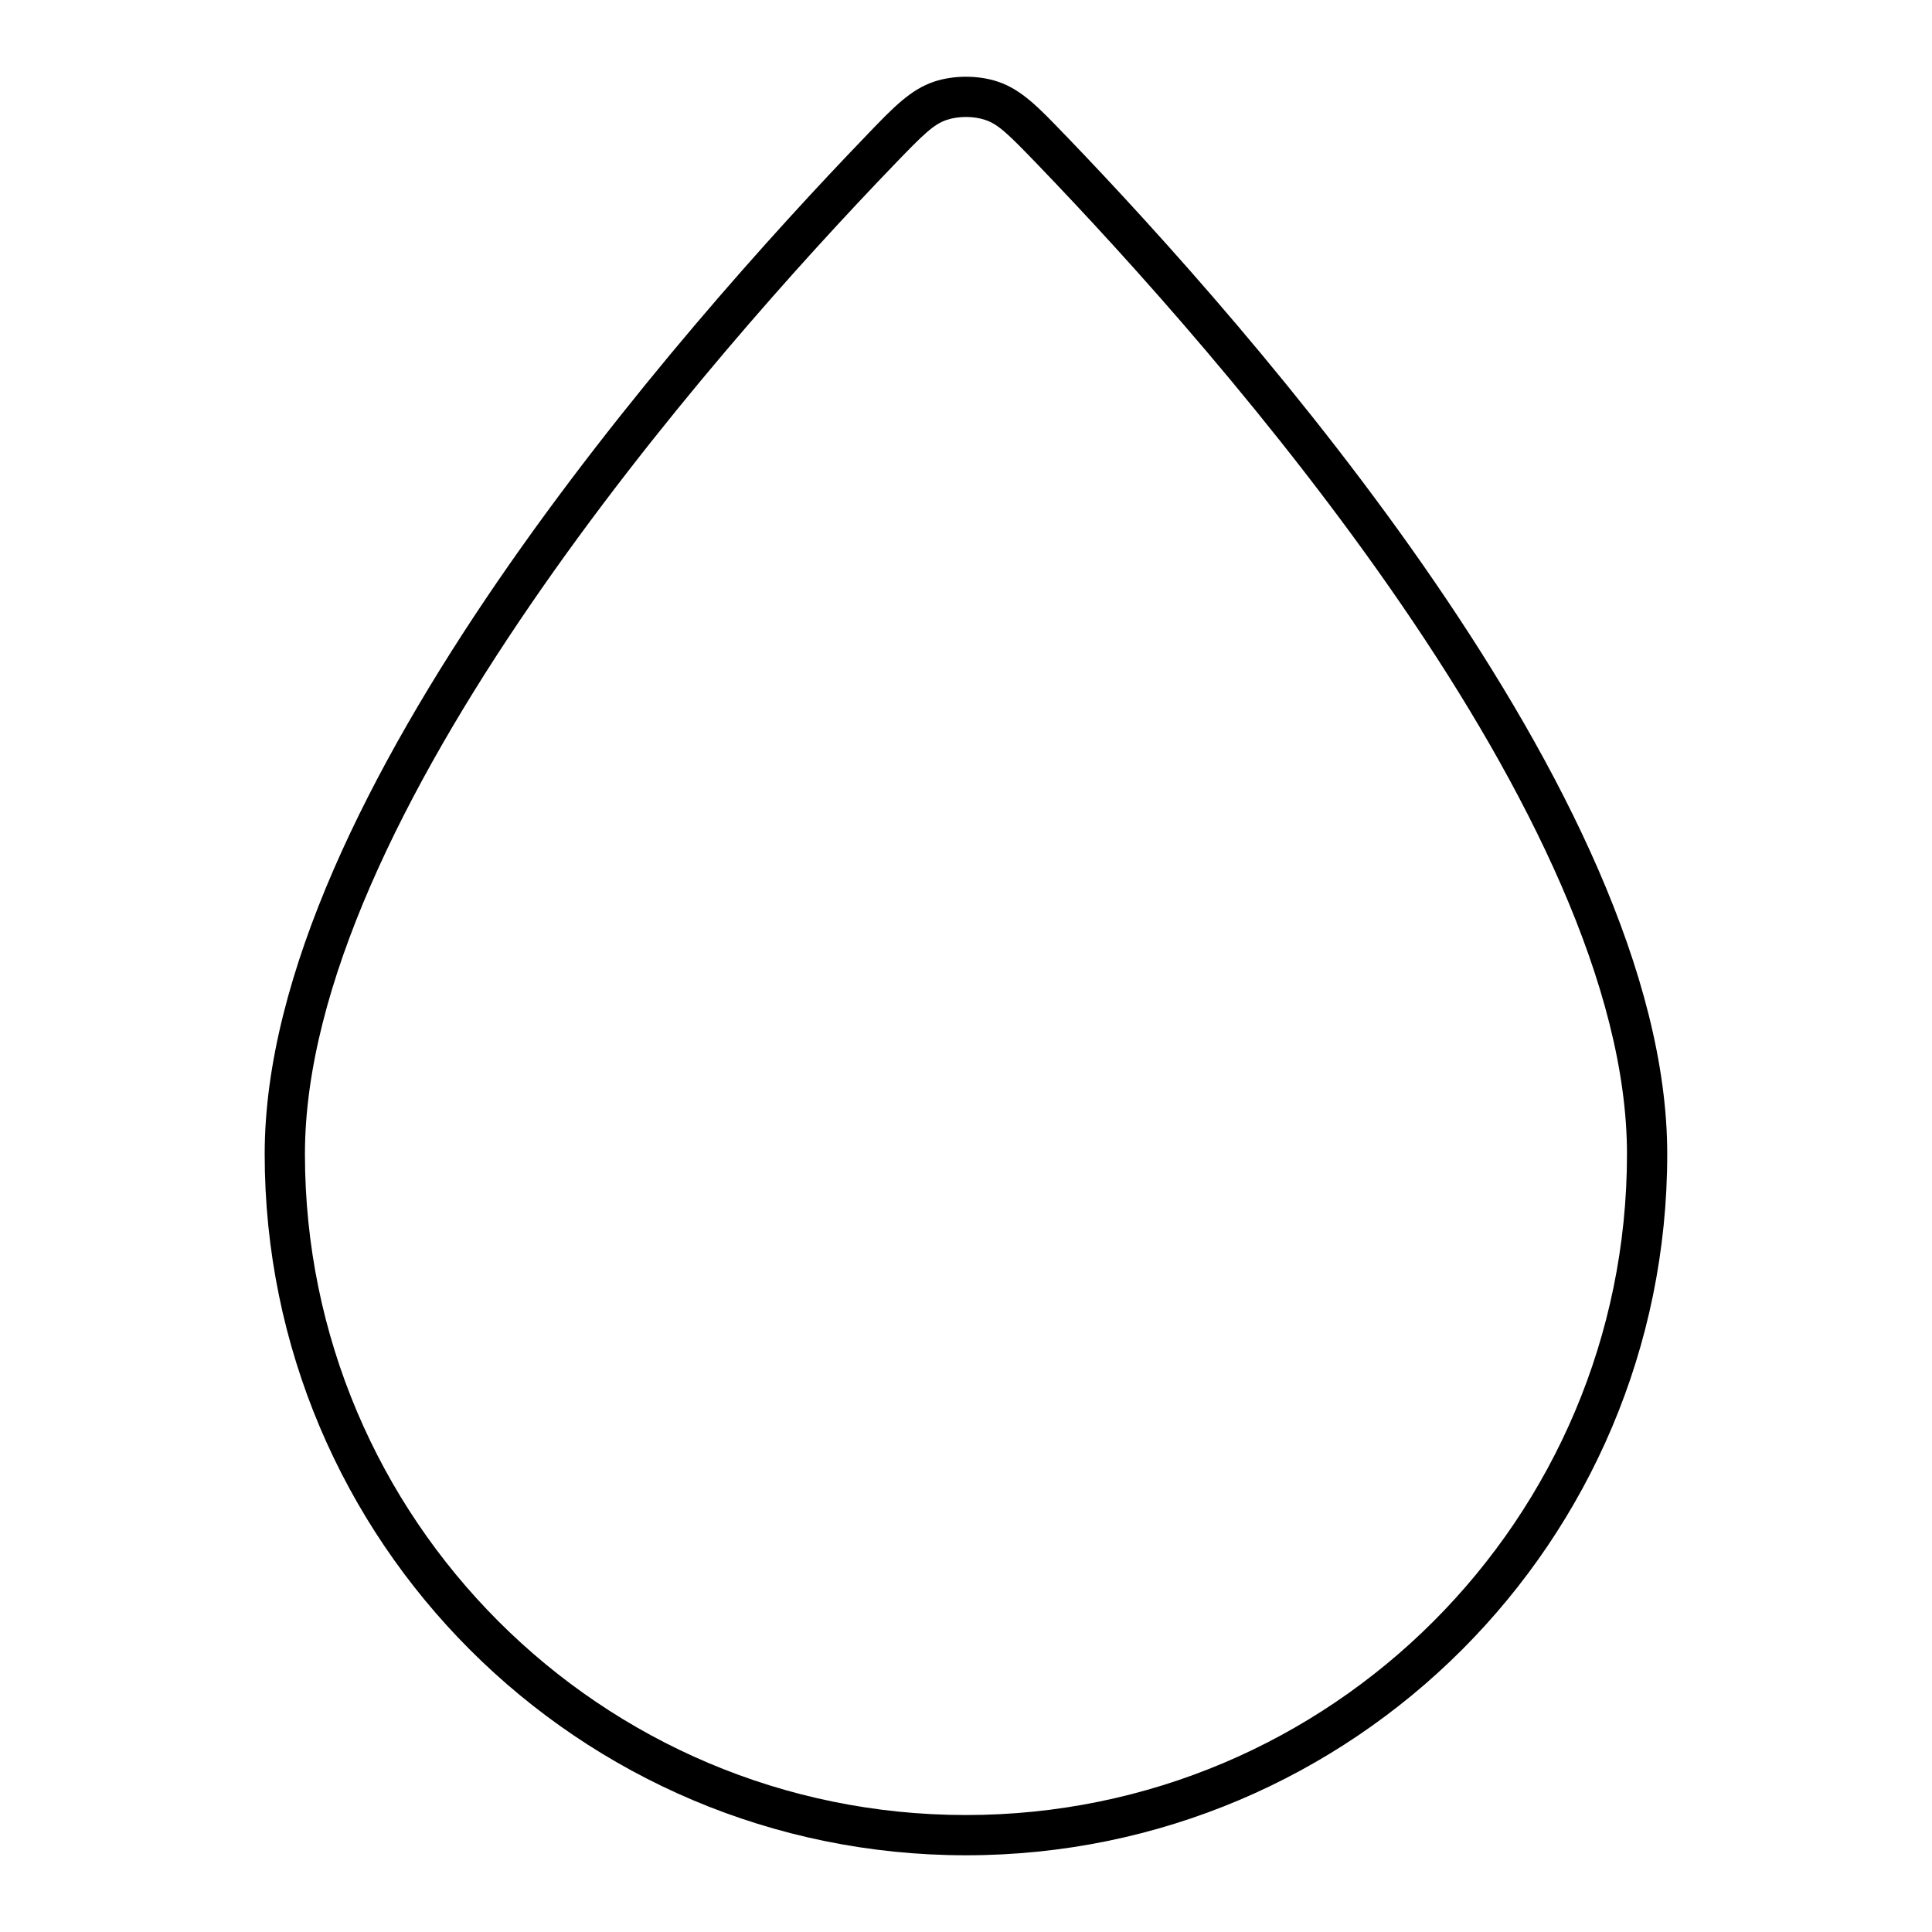<svg width="24" height="24" viewBox="0 0 24 24" fill="none" xmlns="http://www.w3.org/2000/svg">
<path fill-rule="evenodd" clip-rule="evenodd" d="M11.604 1.014C11.849 0.933 12.151 0.933 12.395 1.014C12.688 1.112 12.901 1.334 13.207 1.652C13.22 1.665 13.233 1.679 13.247 1.693C14.388 2.879 16.248 4.931 17.823 7.23C19.39 9.518 20.711 12.1 20.711 14.336C20.711 19.147 16.811 23.047 12 23.047C7.188 23.047 3.288 19.147 3.288 14.336C3.288 12.1 4.609 9.518 6.176 7.23C7.752 4.931 9.611 2.879 10.753 1.693C10.766 1.679 10.779 1.665 10.792 1.652C11.098 1.334 11.312 1.112 11.604 1.014ZM12.237 1.489C12.095 1.441 11.904 1.441 11.762 1.489C11.601 1.542 11.475 1.664 11.113 2.04C9.98 3.217 8.142 5.246 6.589 7.513C5.027 9.792 3.788 12.263 3.788 14.336C3.788 18.871 7.465 22.547 12 22.547C16.535 22.547 20.211 18.871 20.211 14.336C20.211 12.263 18.972 9.792 17.411 7.513C15.857 5.246 14.019 3.217 12.886 2.04C12.524 1.664 12.399 1.542 12.237 1.489Z" fill="black"/>
</svg>
